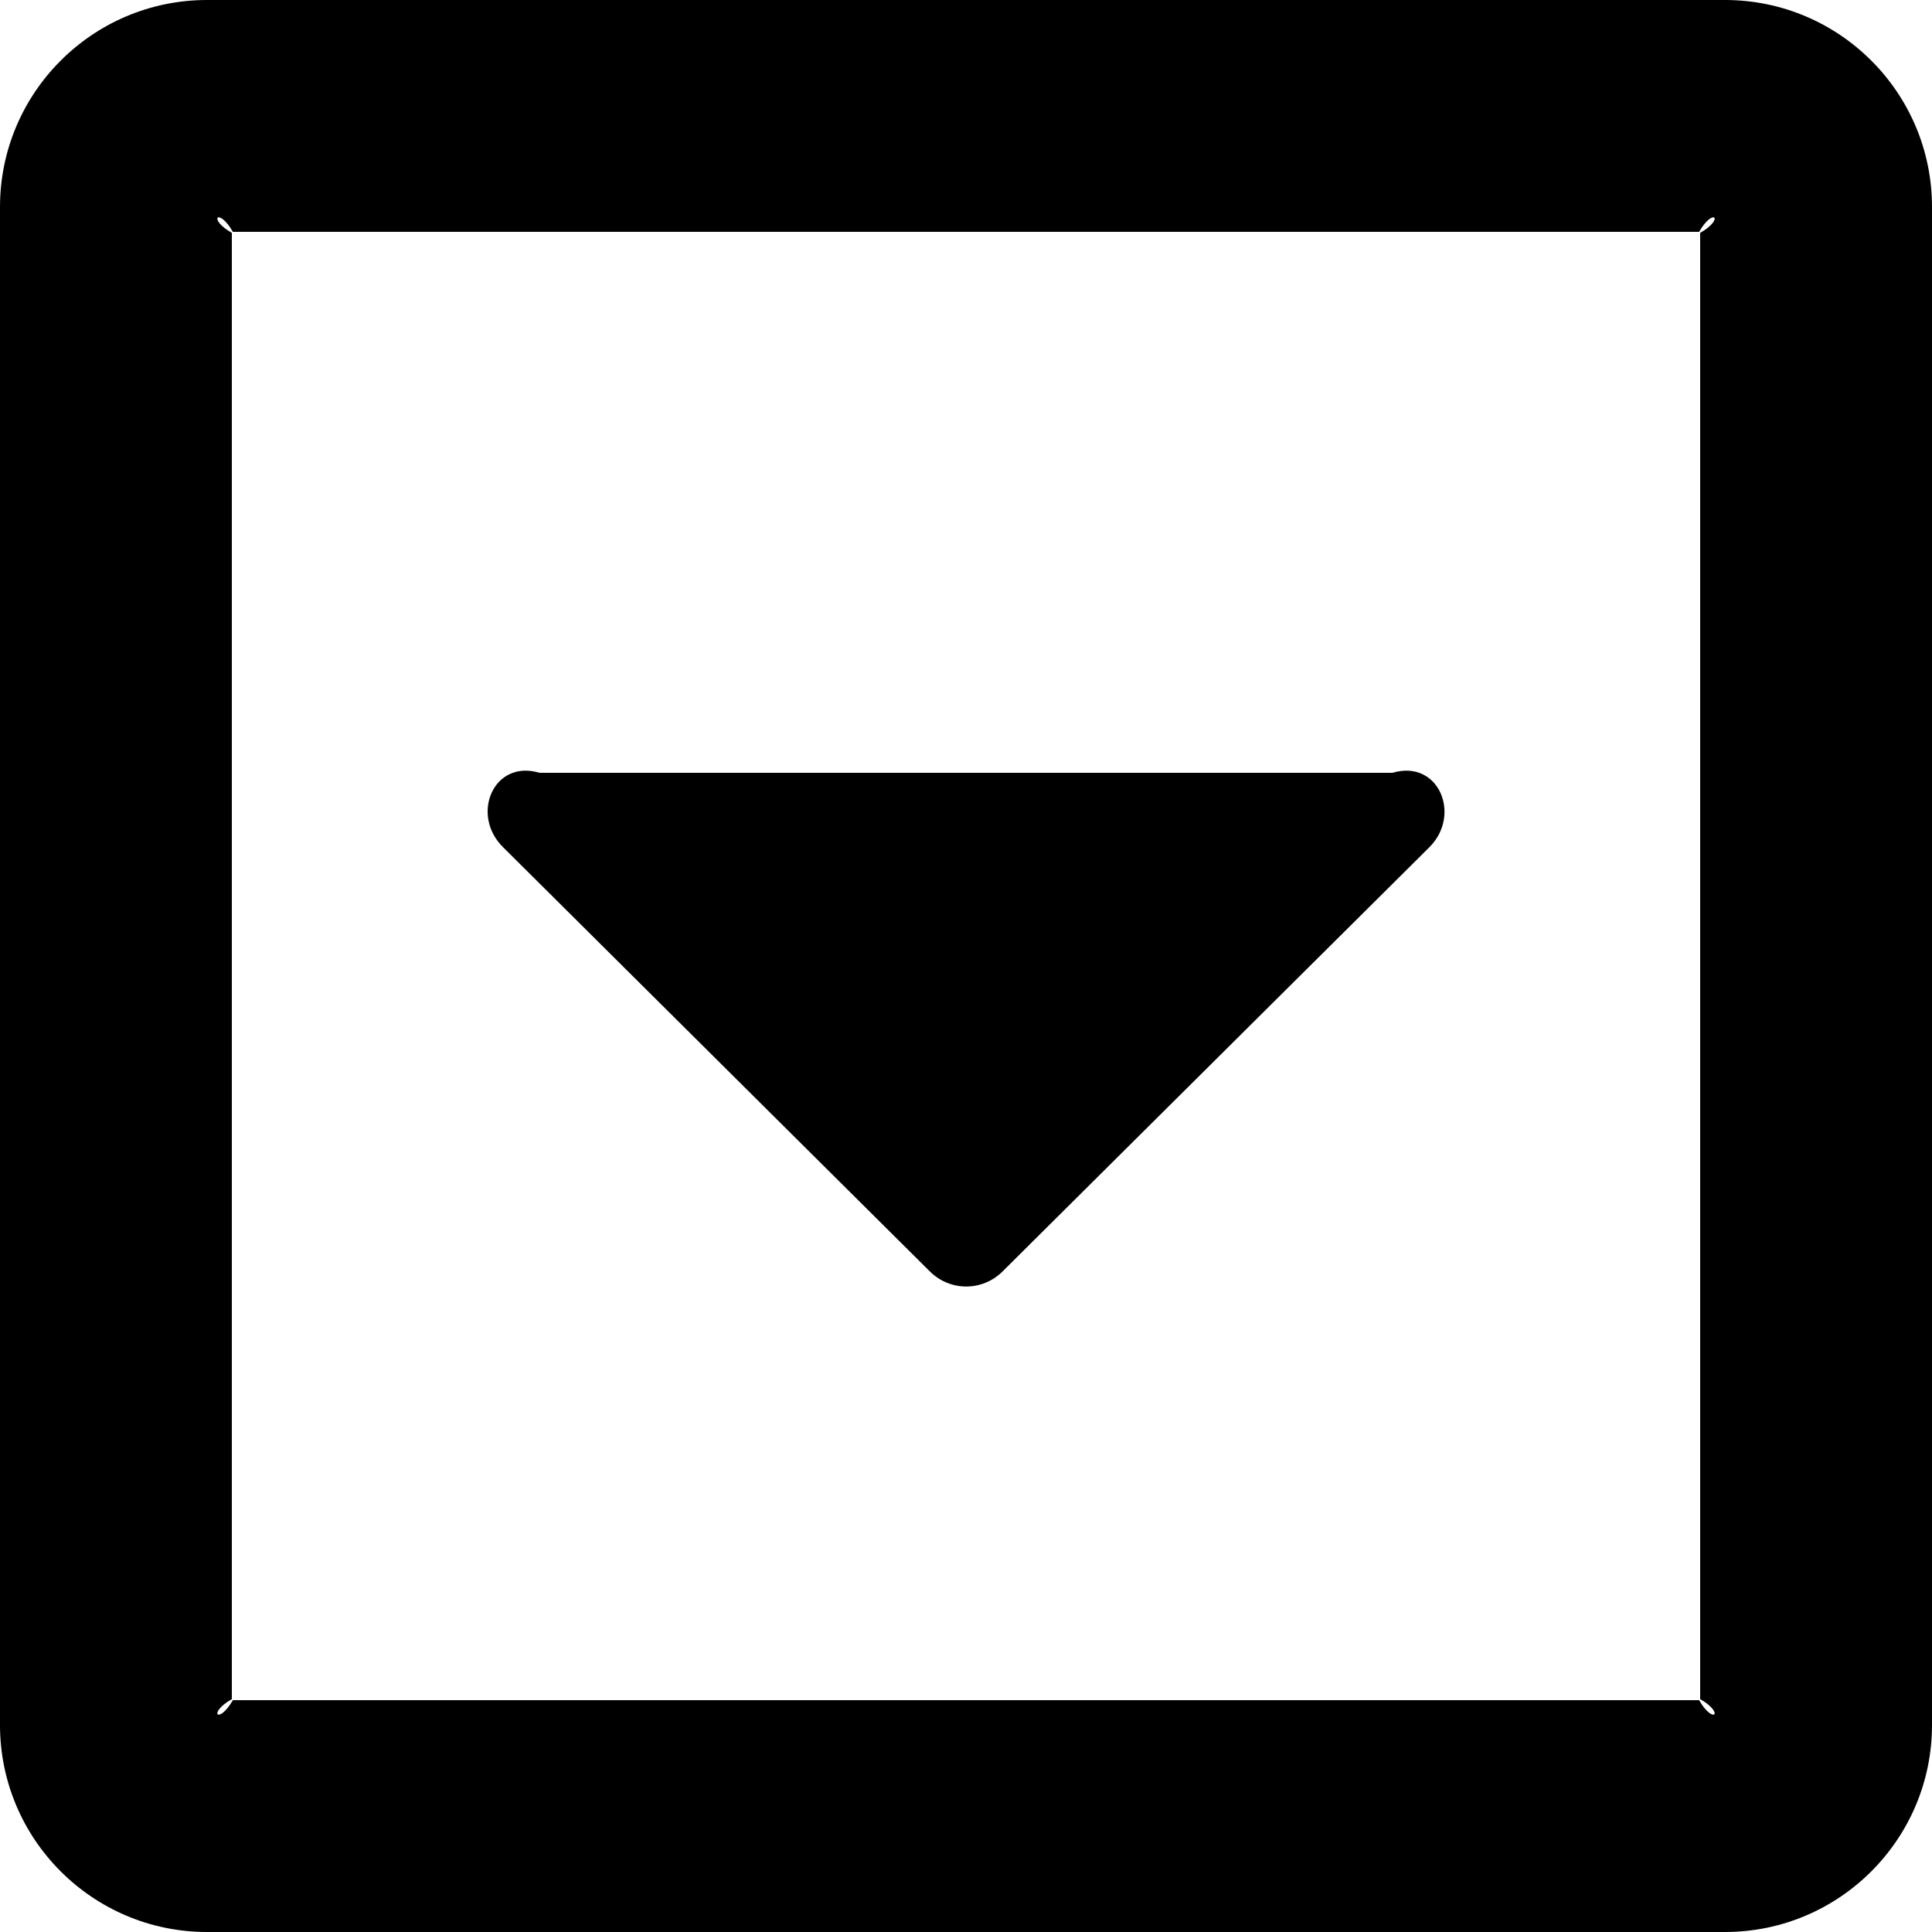 ﻿<?xml version="1.0" encoding="utf-8"?>
<svg version="1.1" xmlns:xlink="http://www.w3.org/1999/xlink" width="50px" height="50px" xmlns="http://www.w3.org/2000/svg">
  <defs>
    <pattern id="BGPattern" patternUnits="userSpaceOnUse" alignment="0 0" imageRepeat="None" />
    <mask fill="white" id="Clip1086">
      <path d="M 13.025 21.931  C 12.165 21.094  12.768 19.643  13.962 20  L 36.038 20  C 37.232 19.643  37.835 21.094  36.987 21.931  L 25.949 32.902  C 25.424 33.426  24.587 33.426  24.062 32.902  L 13.025 21.931  Z M 44.643 0  C 47.6 0  50 2.4  50 5.357  L 50 44.643  C 50 47.6  47.6 50  44.643 50  L 5.357 50  C 2.4 50  0 47.6  0 44.643  L 0 5.357  C 0 2.4  2.4 0  5.357 0  L 44.643 0  Z M 43.973 44  C 44.342 44.643  44.643 44.342  44 43.973  L 44 6.027  C 44.643 5.658  44.342 5.357  43.973 6  L 6.027 6  C 5.658 5.357  5.357 5.658  6 6.027  L 6 43.973  C 5.357 44.342  5.658 44.643  6.027 44  L 43.973 44  Z " fill-rule="evenodd" />
    </mask>
  </defs>
  <g>
    <path d="M 13.025 21.931  C 12.165 21.094  12.768 19.643  13.962 20  L 36.038 20  C 37.232 19.643  37.835 21.094  36.987 21.931  L 25.949 32.902  C 25.424 33.426  24.587 33.426  24.062 32.902  L 13.025 21.931  Z M 44.643 0  C 47.6 0  50 2.4  50 5.357  L 50 44.643  C 50 47.6  47.6 50  44.643 50  L 5.357 50  C 2.4 50  0 47.6  0 44.643  L 0 5.357  C 0 2.4  2.4 0  5.357 0  L 44.643 0  Z M 43.973 44  C 44.342 44.643  44.643 44.342  44 43.973  L 44 6.027  C 44.643 5.658  44.342 5.357  43.973 6  L 6.027 6  C 5.658 5.357  5.357 5.658  6 6.027  L 6 43.973  C 5.357 44.342  5.658 44.643  6.027 44  L 43.973 44  Z " fill-rule="nonzero" fill="rgba(0, 0, 0, 1)" stroke="none" class="fill" />
    <path d="M 13.025 21.931  C 12.165 21.094  12.768 19.643  13.962 20  L 36.038 20  C 37.232 19.643  37.835 21.094  36.987 21.931  L 25.949 32.902  C 25.424 33.426  24.587 33.426  24.062 32.902  L 13.025 21.931  Z " stroke-width="0" stroke-dasharray="0" stroke="rgba(255, 255, 255, 0)" fill="none" class="stroke" mask="url(#Clip1086)" />
    <path d="M 44.643 0  C 47.6 0  50 2.4  50 5.357  L 50 44.643  C 50 47.6  47.6 50  44.643 50  L 5.357 50  C 2.4 50  0 47.6  0 44.643  L 0 5.357  C 0 2.4  2.4 0  5.357 0  L 44.643 0  Z " stroke-width="0" stroke-dasharray="0" stroke="rgba(255, 255, 255, 0)" fill="none" class="stroke" mask="url(#Clip1086)" />
    <path d="M 43.973 44  C 44.342 44.643  44.643 44.342  44 43.973  L 44 6.027  C 44.643 5.658  44.342 5.357  43.973 6  L 6.027 6  C 5.658 5.357  5.357 5.658  6 6.027  L 6 43.973  C 5.357 44.342  5.658 44.643  6.027 44  L 43.973 44  Z " stroke-width="0" stroke-dasharray="0" stroke="rgba(255, 255, 255, 0)" fill="none" class="stroke" mask="url(#Clip1086)" />
  </g>
</svg>